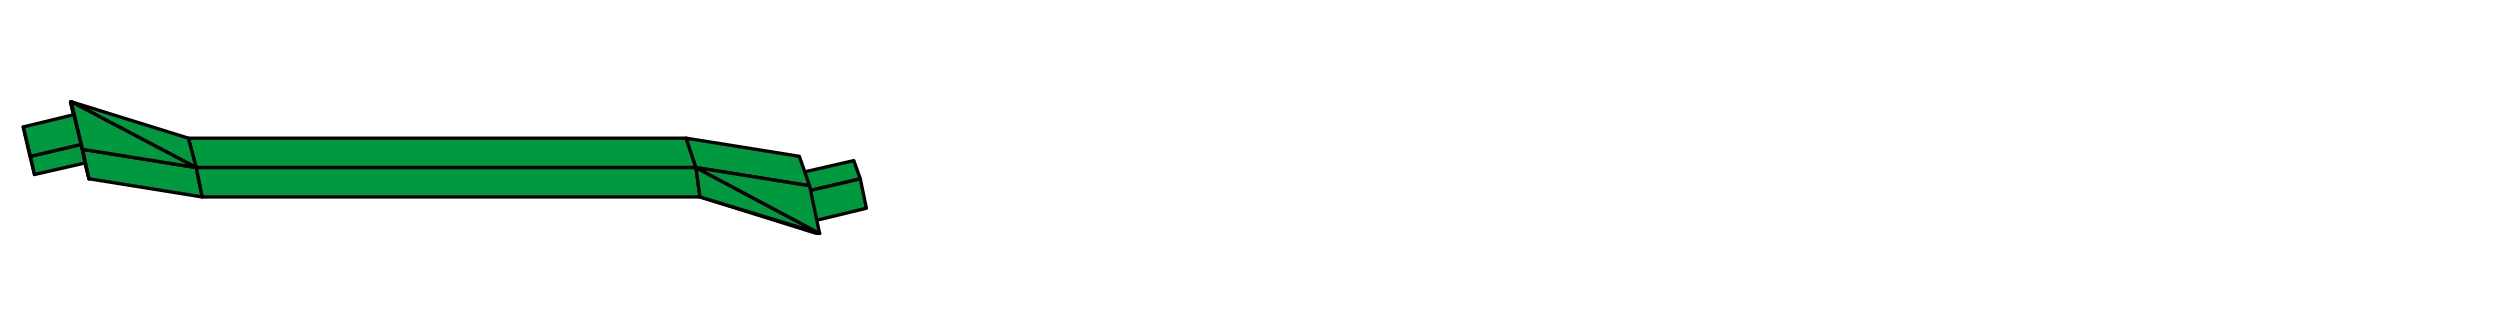 <?xml version='1.0'?>
<svg version='1.1' xmlns='http://www.w3.org/2000/svg'
   stroke='black' stroke-linejoin='round' stroke-width='0.5' fill='#00993f' 
   viewBox='408 225 373 48' >
<path d='M 418.523 240.223 L 420.163 247.302 L 420.02 246.567 L 418.991 242.129  z'/>
<path d='M 421.276 251.674 L 420.716 249.303 L 420.02 246.567 L 420.163 247.302  z'/>
<path d='M 529.658 259.777 L 530.281 259.824 L 512.437 254.383  z'/>
<path d='M 411.458 243.952 L 412.48 248.33 L 413.149 251.035 L 412.54 248.322 L 411.492 243.934  z'/>
<path d='M 418.612 240.176 L 418.523 240.223 L 418.991 242.129 L 419.048 242.106  z'/>
<path d='M 528.78 253.45 L 536.353 251.678 L 535.387 248.965 L 527.82 250.697  z'/>
<path d='M 420.117 246.55 L 412.54 248.322 L 413.149 251.035 L 420.716 249.303  z'/>
<path d='M 420.32 247.281 L 420.117 246.55 L 420.716 249.303 L 421.276 251.674  z'/>
<path d='M 437.278 250 L 420.32 247.281 L 421.276 251.674 L 438.169 254.383  z'/>
<path d='M 437.278 250 L 511.835 250 L 510.367 245.617 L 436.099 245.617  z'/>
<path d='M 510.367 245.617 L 511.835 250 L 528.794 252.719 L 527.26 248.326  z'/>
<path d='M 437.278 250 L 438.169 254.383 L 512.437 254.383 L 511.835 250  z'/>
<path d='M 420.117 246.55 L 419.048 242.106 L 411.492 243.934 L 412.54 248.322  z'/>
<path d='M 529.711 257.894 L 537.264 256.066 L 536.353 251.678 L 528.78 253.45  z'/>
<path d='M 418.612 240.176 L 437.278 250 L 436.099 245.617  z'/>
<path d='M 512.437 254.383 L 530.281 259.824 L 511.835 250  z'/>
<path d='M 418.612 240.176 L 419.048 242.106 L 420.117 246.55 L 420.32 247.281  z'/>
<path d='M 418.612 240.176 L 420.32 247.281 L 437.278 250  z'/>
<path d='M 530.281 259.824 L 528.794 252.719 L 511.835 250  z'/>

</svg>
